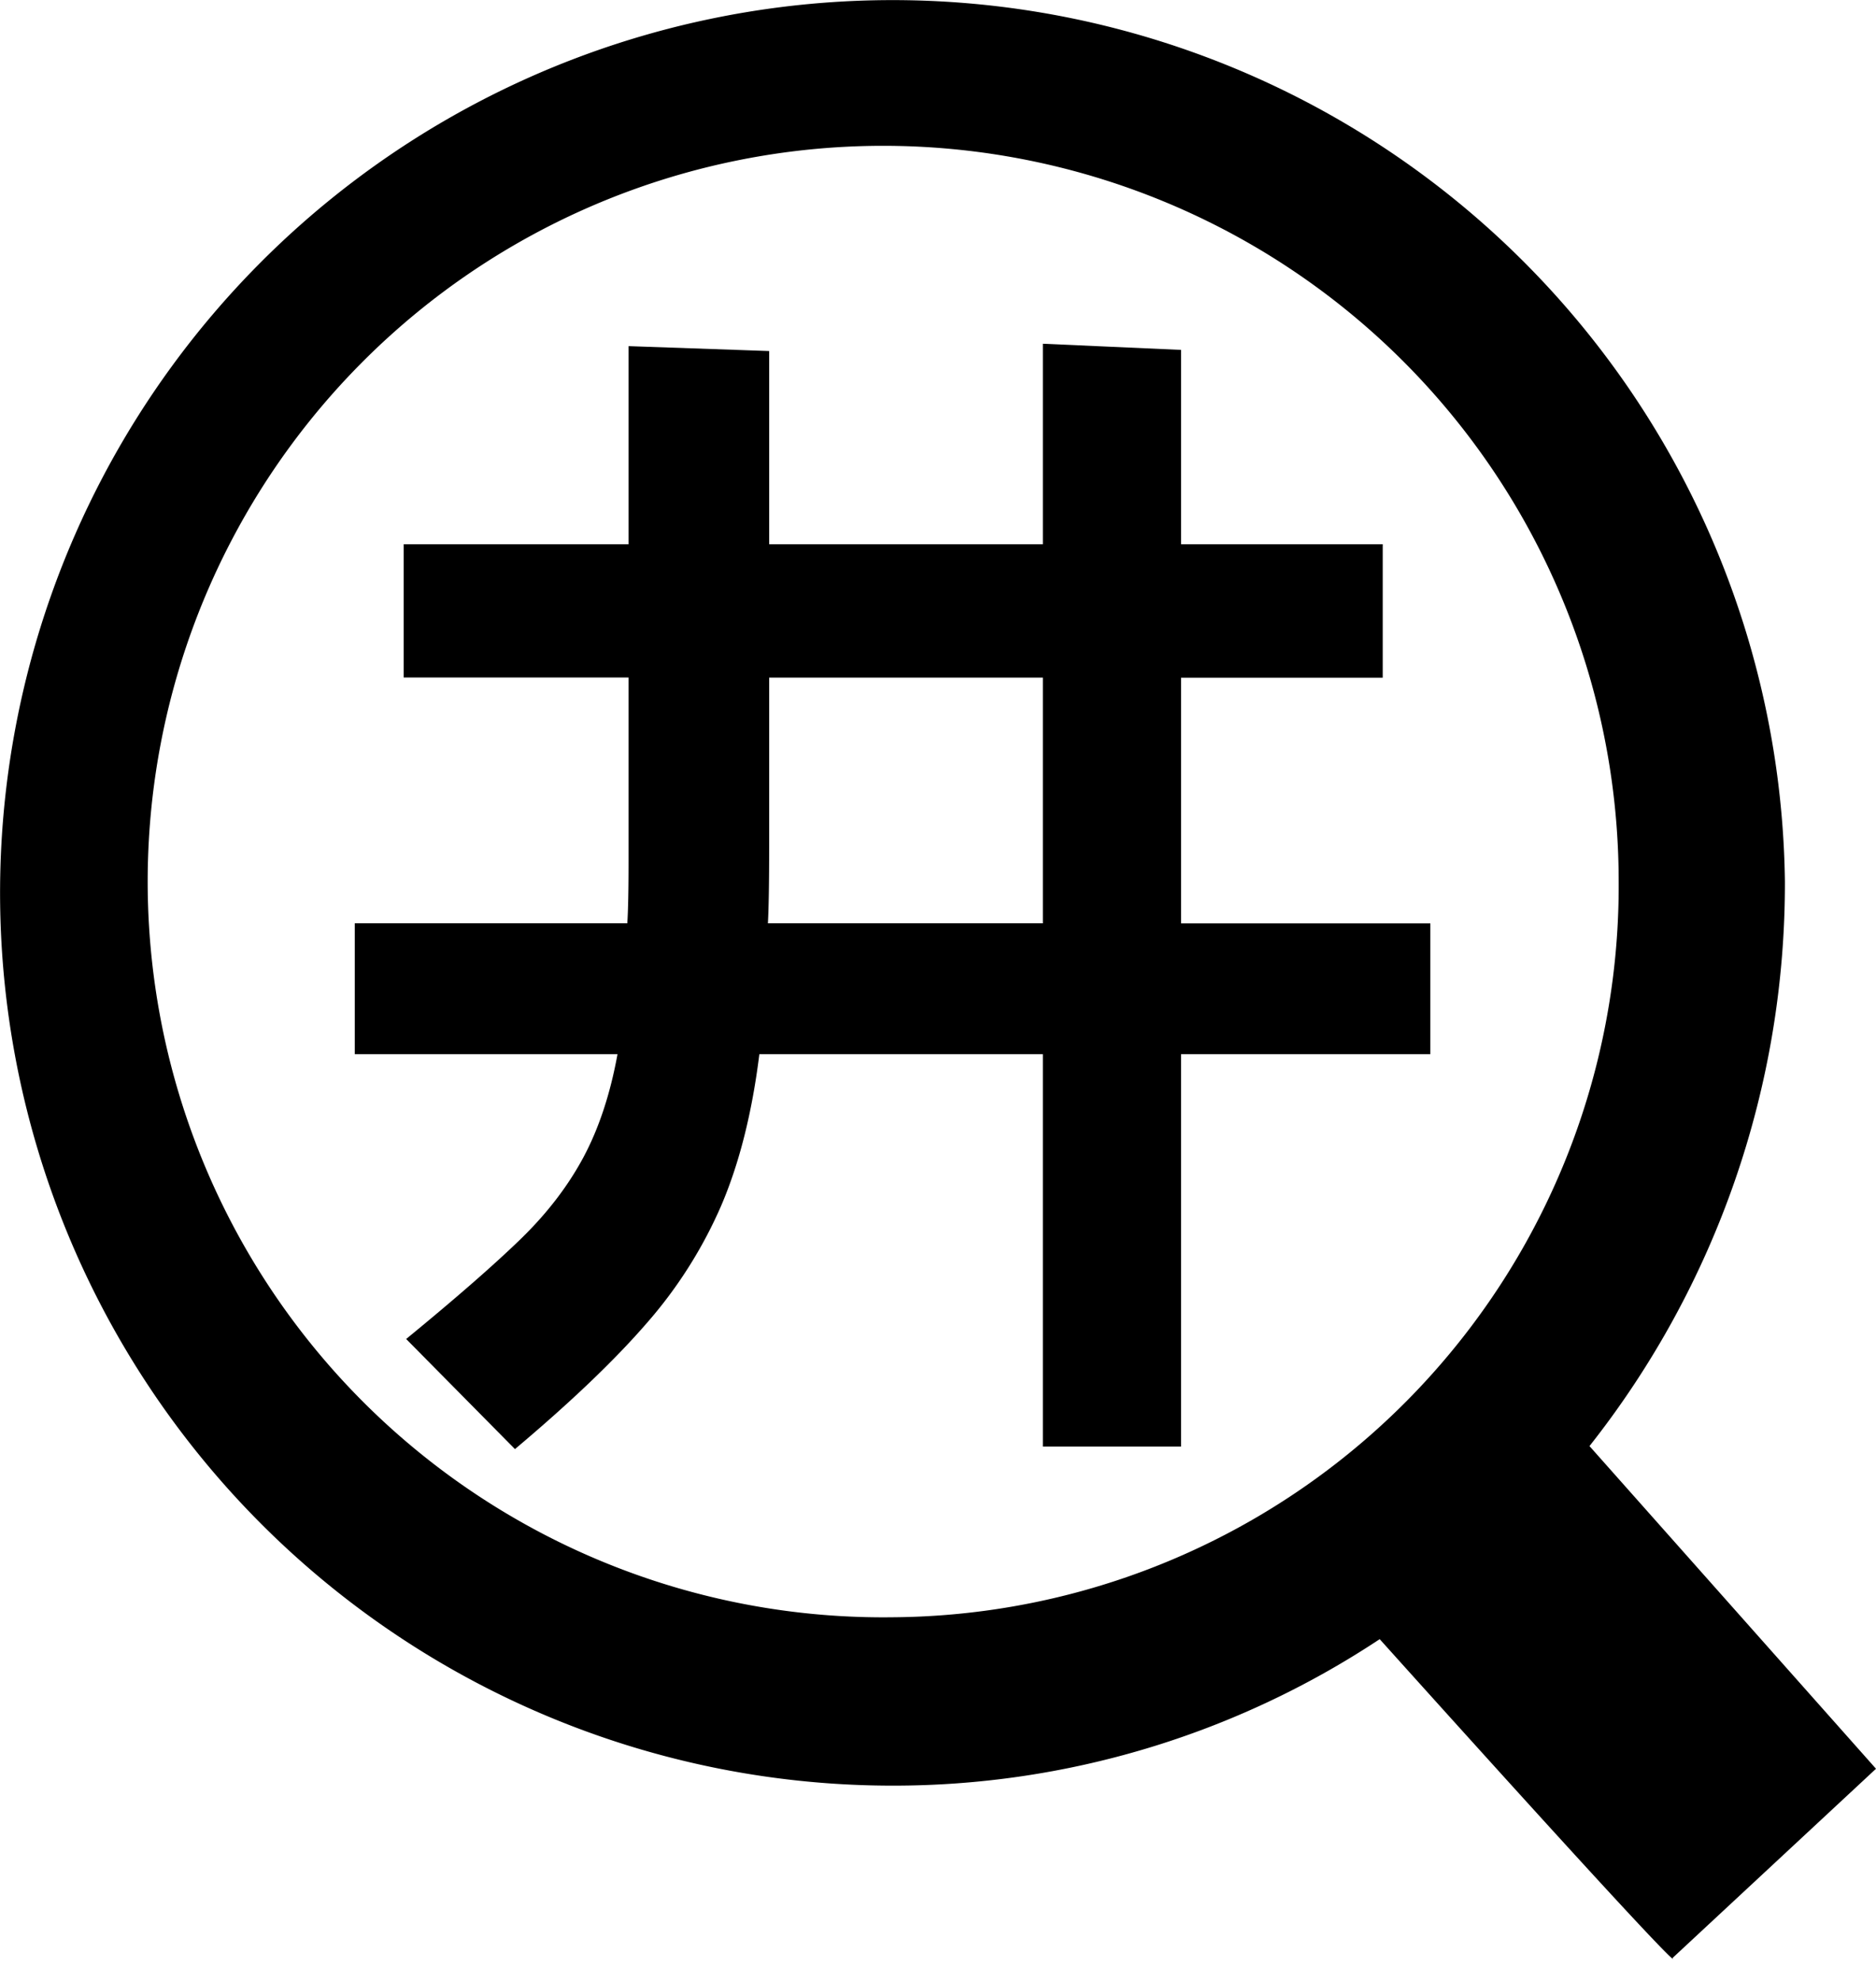 <svg width="18" height="19" viewBox="0 0 18 19" xmlns="http://www.w3.org/2000/svg"><g  fill-rule="nonzero"><path d="M8.564 15.512a7.057 7.057 0 1 1 6.967-7.058 7.014 7.014 0 0 1-6.967 7.058zm6.687-1.642a8.705 8.705 0 0 0 1.875-5.416 8.563 8.563 0 1 0-8.562 8.673 8.446 8.446 0 0 0 4.674-1.405c3.047 3.387 2.81 3.058 2.81 3.058L18 16.965l-2.75-3.096v.001z"/><path d="M13.724 8.856v1.255h-2.392v3.764h-1.326v-3.764h-2.72c-.07.563-.192 1.045-.364 1.448a4.324 4.324 0 0 1-.721 1.137c-.309.356-.73.757-1.26 1.203l-1.044-1.056c.476-.39.842-.71 1.096-.956.254-.246.455-.508.604-.785.149-.278.258-.608.328-.991H3.404V8.856h2.615c.008-.125.012-.325.012-.598v-1.76H3.873V5.22h2.158v-1.9l1.349.047V5.22h2.626V3.297l1.326.059V5.22h1.935V6.5h-1.935v2.357h2.392zm-3.718 0V6.499H7.38v1.63c0 .336-.004.578-.012.727h2.638z"/></g></svg>